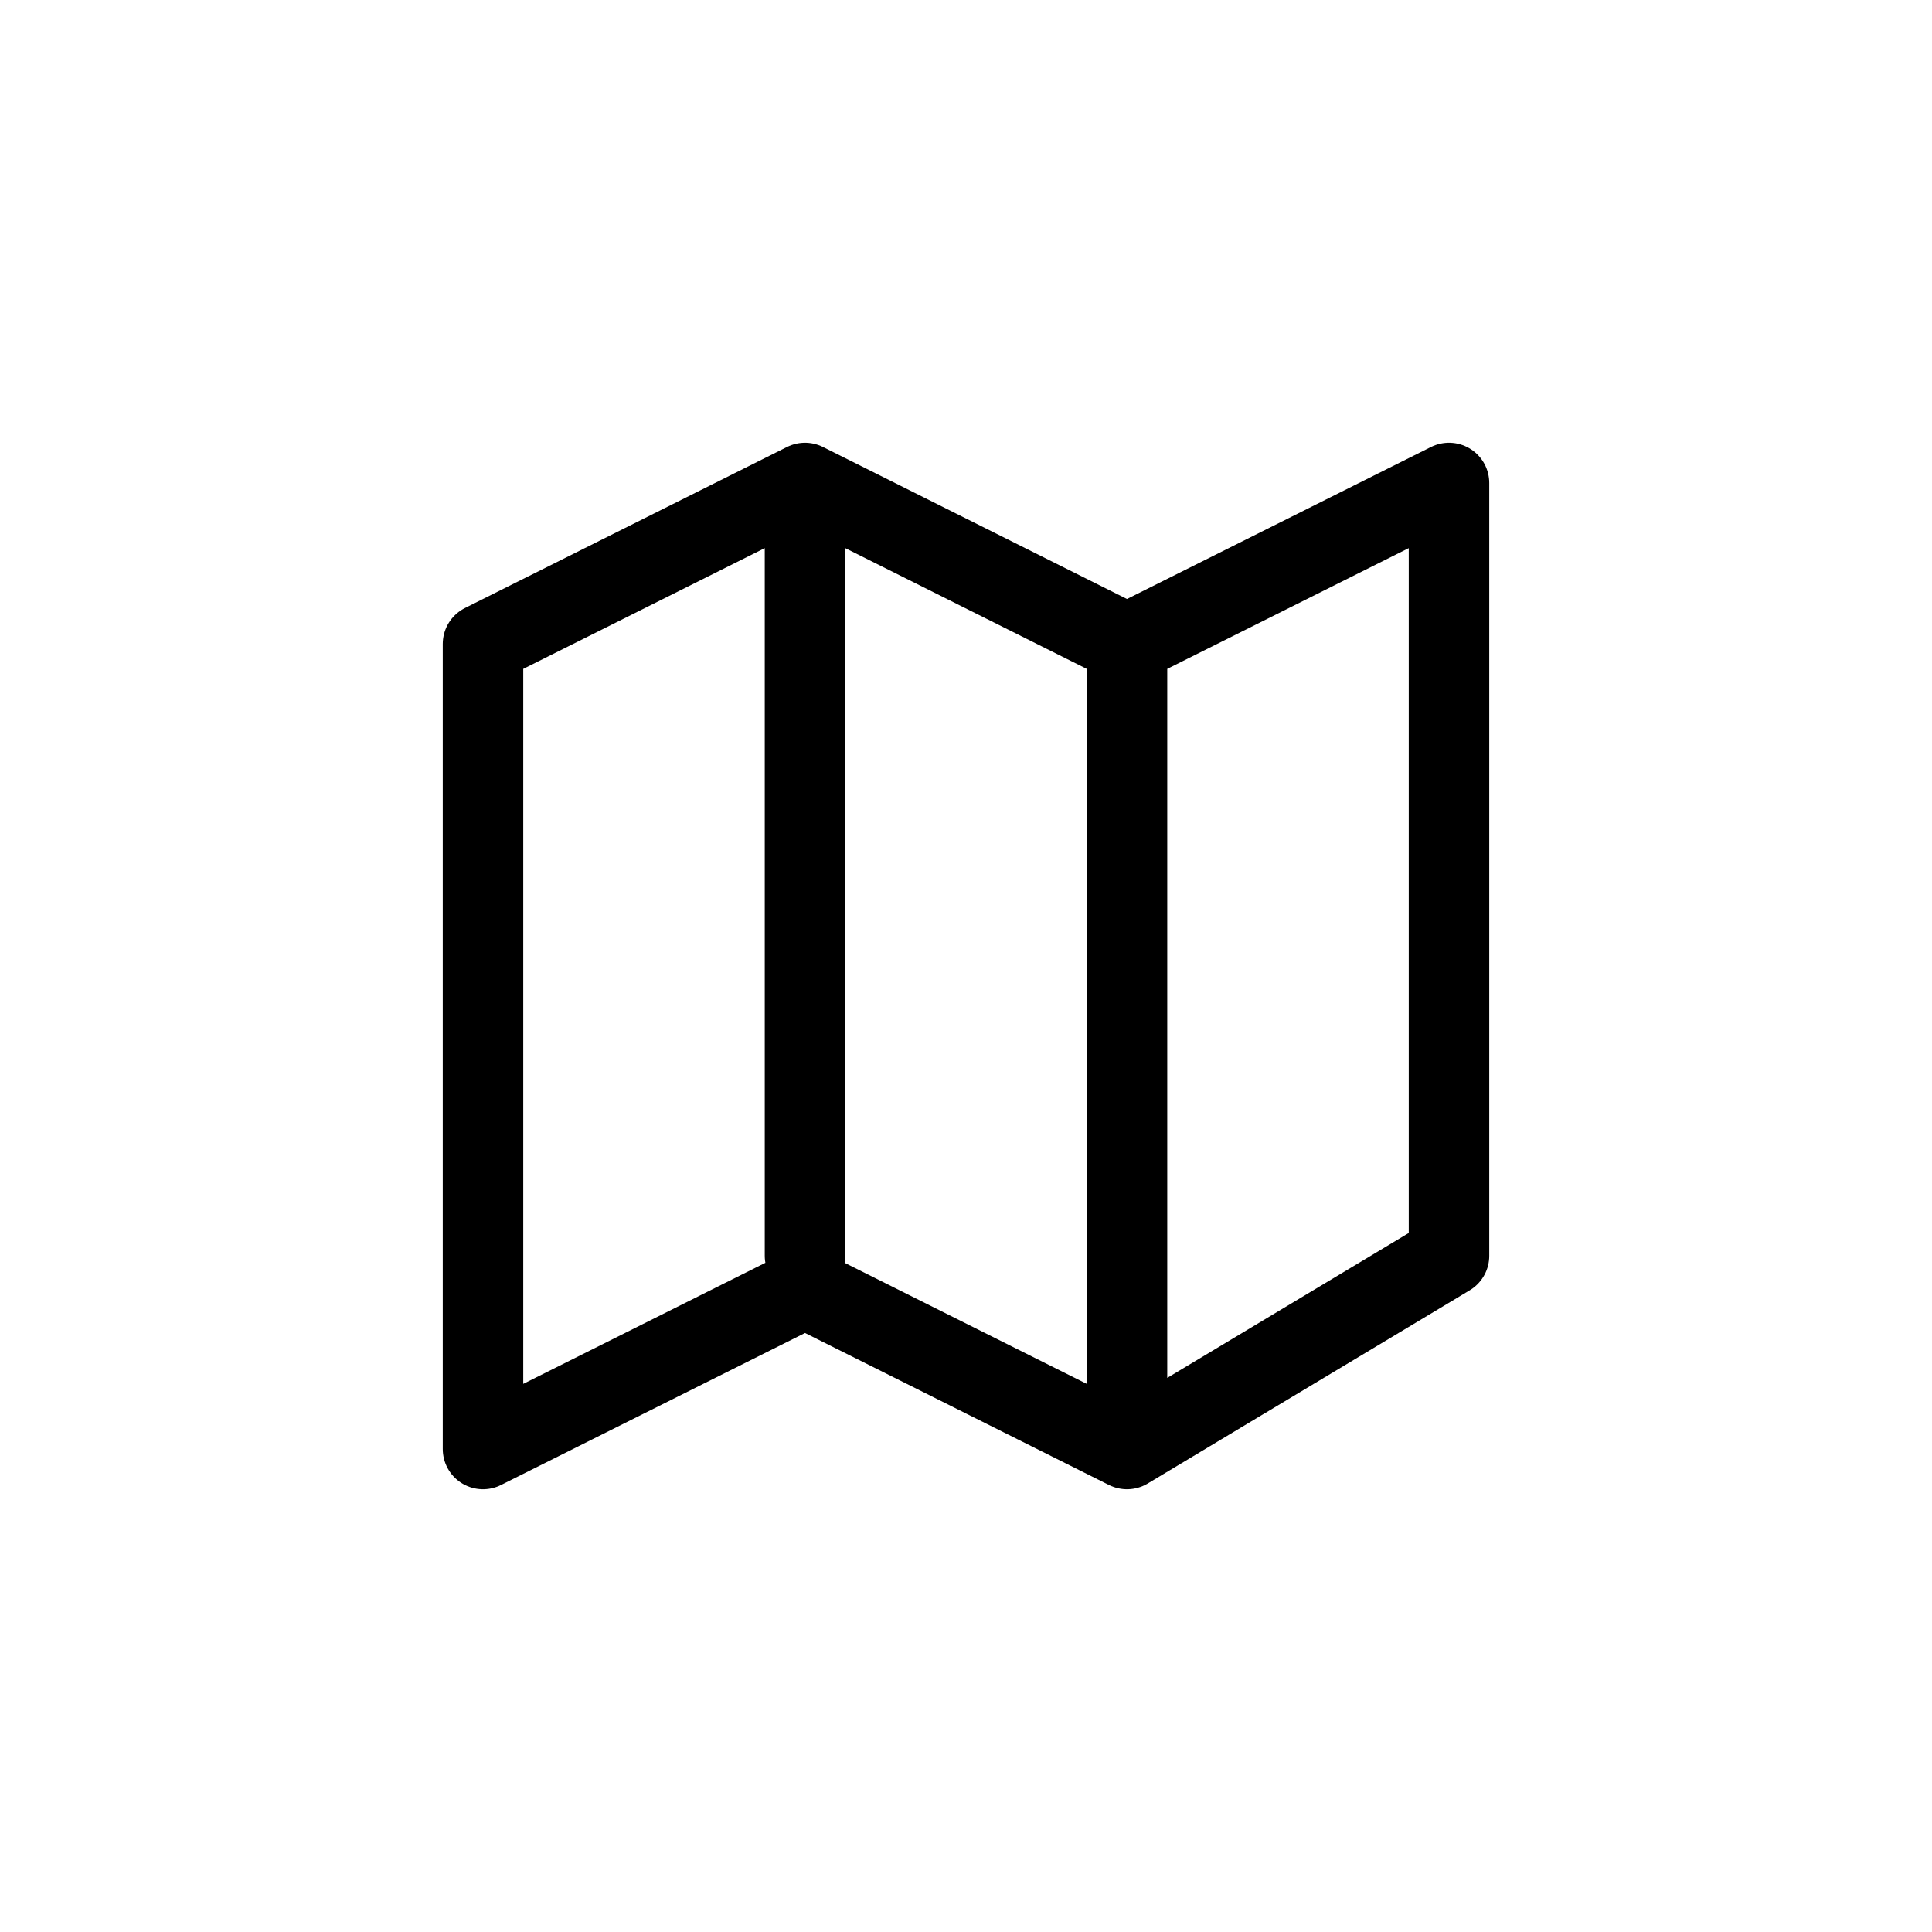 <svg width="24" height="24" viewBox="0 0 24 24" fill="none" xmlns="http://www.w3.org/2000/svg">
<path d="M14 18L10 16L6 18L6 8L10 6M14 18L18 15.6V6L14 8M14 18V8M14 8L10 6M10 6V15.6" stroke="hsl(171,70%,40%)" stroke-linecap="round" stroke-linejoin="round"/>
</svg>
